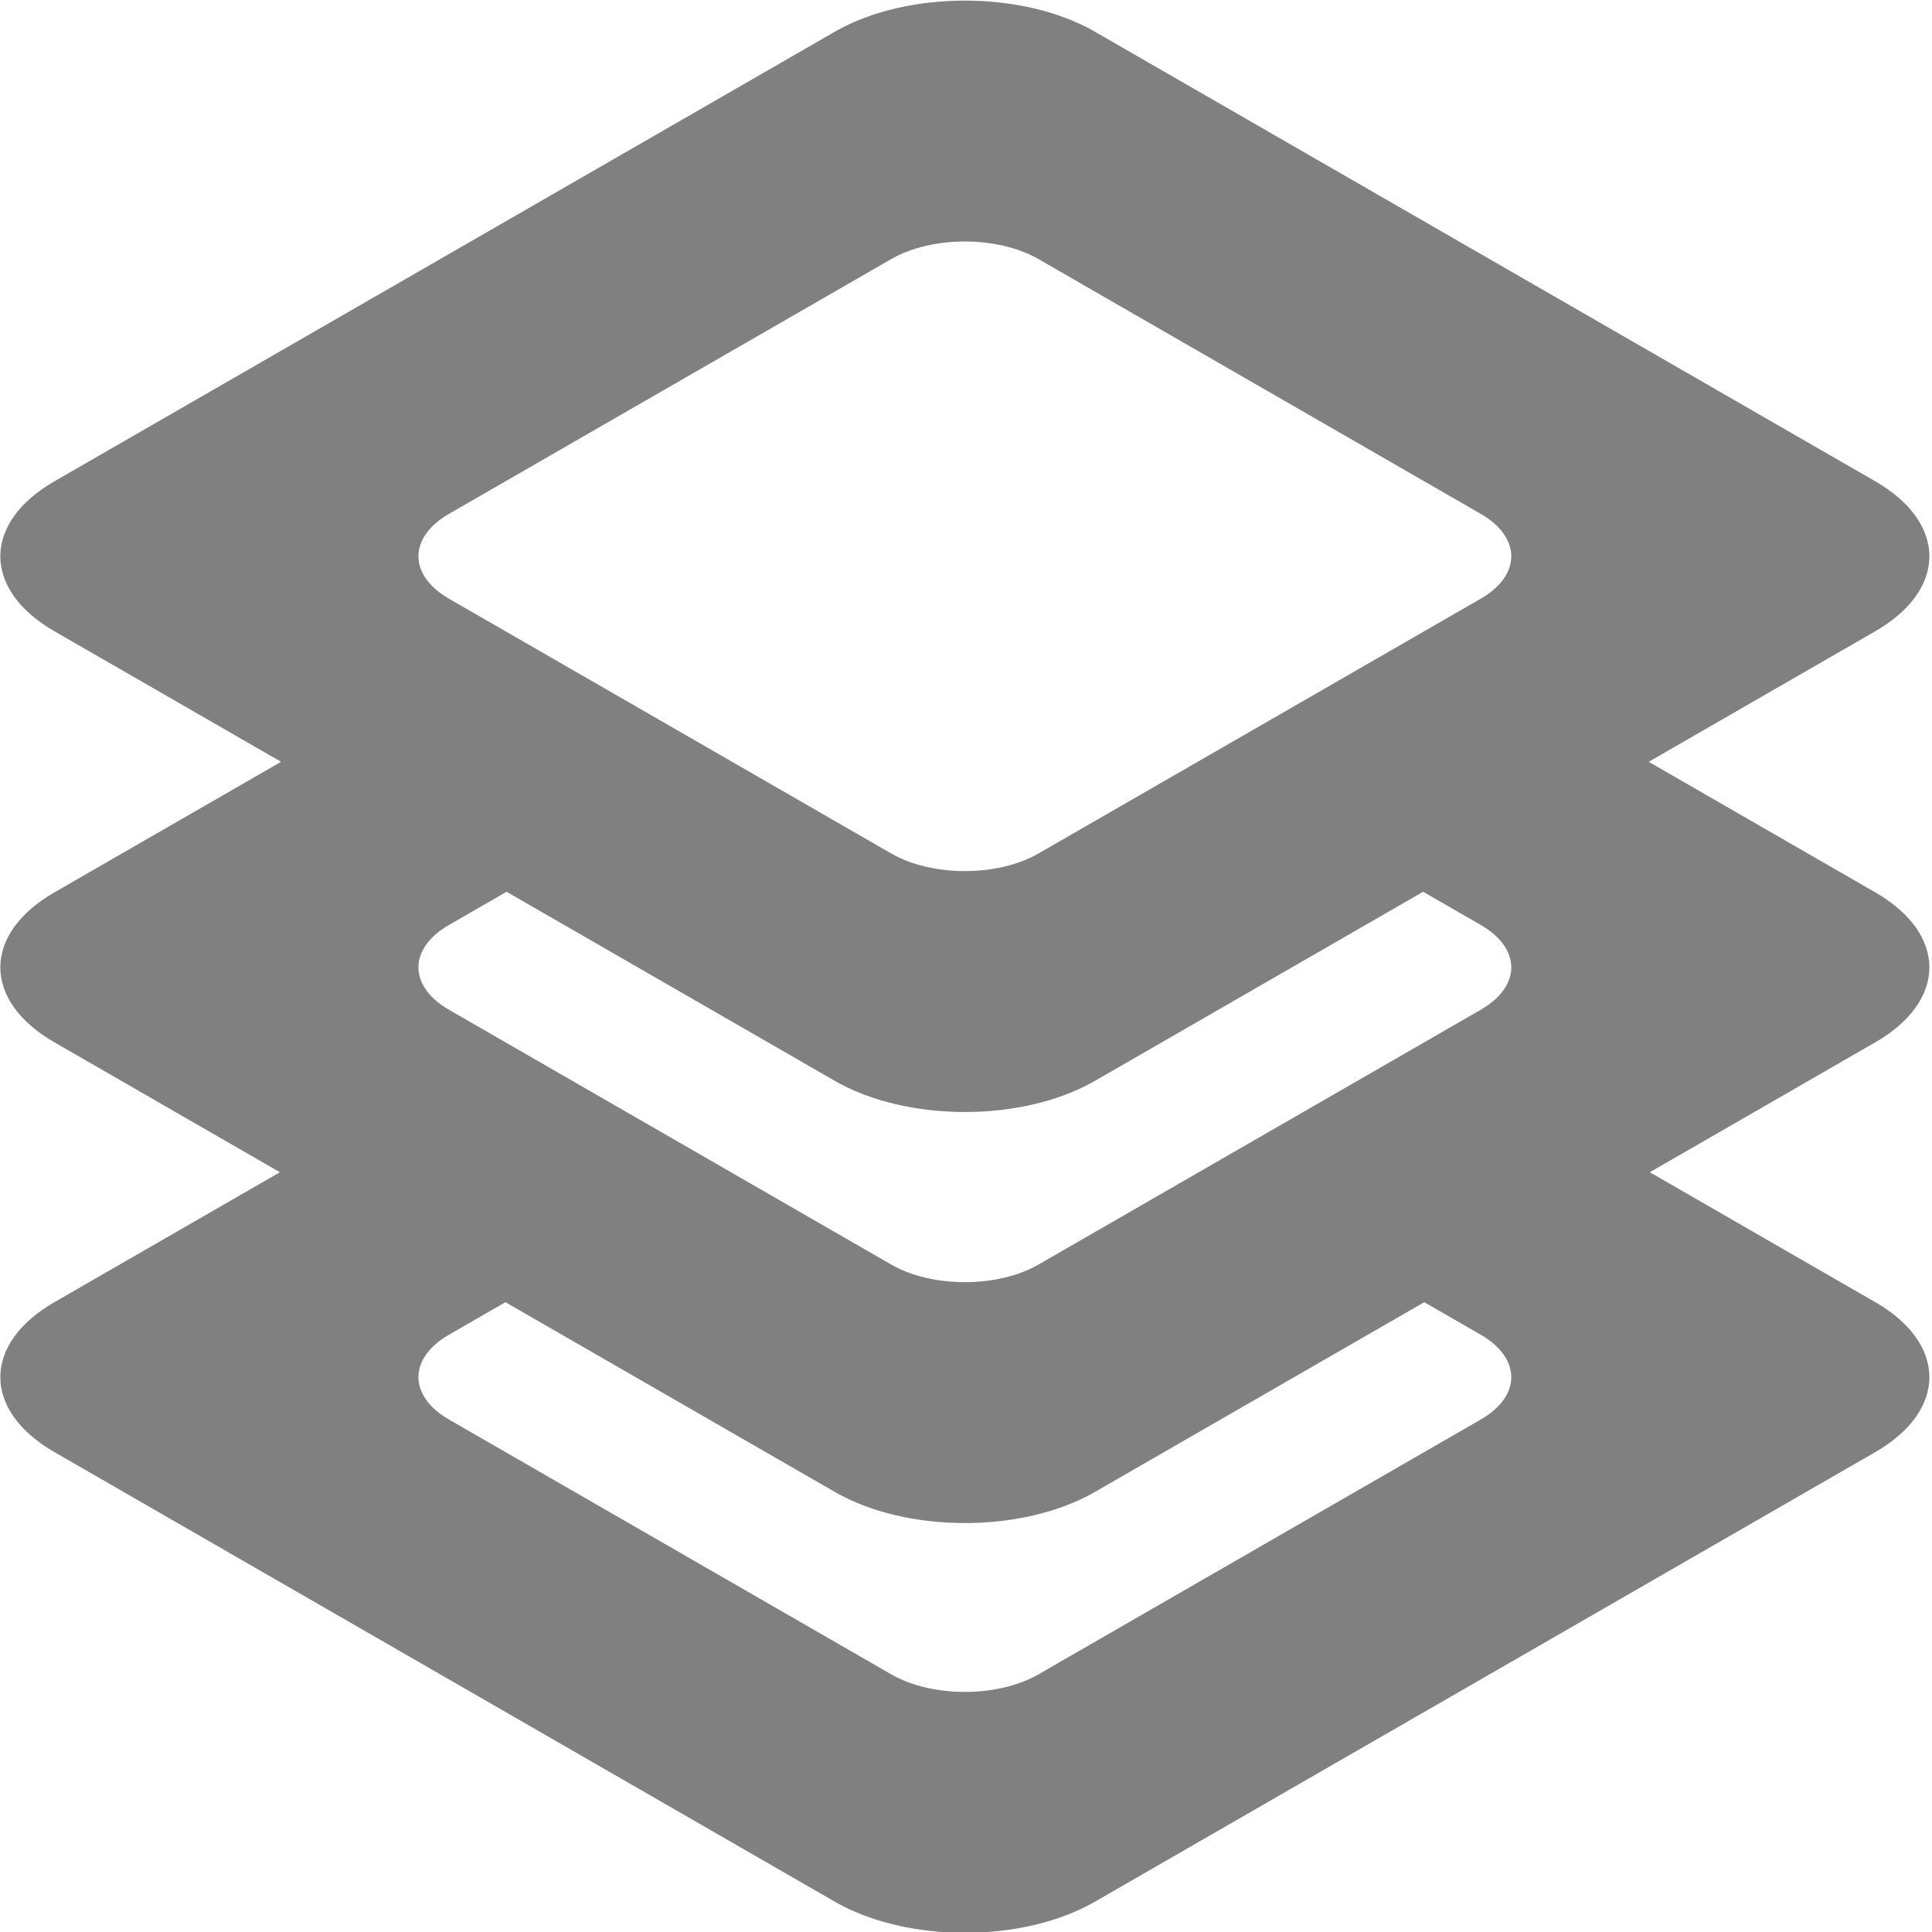 <?xml version="1.0" encoding="UTF-8" standalone="no"?>
<!-- Created with Inkscape (http://www.inkscape.org/) -->

<svg
   xmlns:dc="http://purl.org/dc/elements/1.1/"
   xmlns:cc="http://creativecommons.org/ns#"
   xmlns:rdf="http://www.w3.org/1999/02/22-rdf-syntax-ns#"
   xmlns:svg="http://www.w3.org/2000/svg"
   xmlns="http://www.w3.org/2000/svg"
   xmlns:sodipodi="http://sodipodi.sourceforge.net/DTD/sodipodi-0.dtd"
   xmlns:inkscape="http://www.inkscape.org/namespaces/inkscape"
   width="64"
   height="64"
   id="svg1901"
   sodipodi:version="0.32"
   inkscape:version="0.92.4 5da689c313, 2019-01-14"
   sodipodi:docname="map_layer_kirigami.svg"
   version="1.1"
   inkscape:export-xdpi="67.5"
   inkscape:export-ydpi="67.5"
   inkscape:export-filename="/home/mo/Dokumente/Pure Maps/all/map_layer_kirigami.png">
  <defs
     id="defs1903" />
  <sodipodi:namedview
     id="base"
     pagecolor="#ffffff"
     bordercolor="#666666"
     borderopacity="1.0"
     inkscape:pageopacity="0.0"
     inkscape:pageshadow="2"
     inkscape:zoom="10.428213"
     inkscape:cx="-13.5126"
     inkscape:cy="35.774108"
     inkscape:document-units="px"
     inkscape:current-layer="layer1"
     inkscape:window-width="2880"
     inkscape:window-height="1506"
     inkscape:window-x="0"
     inkscape:window-y="0"
     showgrid="true"
     inkscape:window-maximized="1"
     inkscape:showpageshadow="false"
     inkscape:document-rotation="0"
     fit-margin-top="0"
     fit-margin-left="0"
     fit-margin-right="0"
     fit-margin-bottom="0"
     showguides="true"
     inkscape:guide-bbox="true">
    <inkscape:grid
       type="xygrid"
       id="grid10137"
       empspacing="4"
       visible="true"
       enabled="true"
       snapvisiblegridlinesonly="true"
       originx="-24"
       originy="-24" />
    <sodipodi:guide
       position="32,65"
       orientation="1,0"
       id="guide909"
       inkscape:locked="false" />
    <sodipodi:guide
       position="19,32"
       orientation="0,1"
       id="guide911"
       inkscape:locked="false" />
  </sodipodi:namedview>
  <g
     inkscape:label="Taso 1"
     inkscape:groupmode="layer"
     id="layer1"
     transform="translate(-24,-964.362)">
    <path
       style="opacity:1;fill:#808080;fill-opacity:1;stroke:none;stroke-width:0;stroke-linecap:butt;stroke-linejoin:miter;stroke-miterlimit:4;stroke-dasharray:none;stroke-opacity:1;paint-order:stroke markers fill"
       d="M 31.963 0.02 C 30.405 0.02 28.848 0.363 27.654 1.051 L 1.801 15.945 C -0.586 17.321 -0.586 19.535 1.801 20.91 L 9.311 25.236 L 1.801 29.562 C -0.586 30.938 -0.586 33.152 1.801 34.527 L 9.273 38.832 L 1.801 43.137 C -0.586 44.512 -0.586 46.726 1.801 48.102 L 27.654 62.996 C 30.041 64.371 33.884 64.371 36.271 62.996 L 62.123 48.102 C 64.51 46.726 64.51 44.512 62.123 43.137 L 54.652 38.832 L 62.123 34.527 C 64.51 33.152 64.51 30.938 62.123 29.562 L 54.615 25.236 L 62.123 20.91 C 64.51 19.535 64.51 17.321 62.123 15.945 L 36.271 1.051 C 35.078 0.363 33.521 0.02 31.963 0.02 z M 31.963 8 C 32.845 8 33.728 8.194 34.404 8.584 L 49.049 17.021 C 50.401 17.801 50.401 19.055 49.049 19.834 L 34.404 28.271 C 33.052 29.051 30.872 29.051 29.52 28.271 L 14.875 19.834 C 13.523 19.055 13.523 17.801 14.875 17.021 L 29.52 8.584 C 30.196 8.194 31.08 8 31.963 8 z M 16.781 29.541 L 27.654 35.805 C 30.041 37.18 33.884 37.18 36.271 35.805 L 47.143 29.541 L 49.049 30.639 C 50.401 31.418 50.401 32.672 49.049 33.451 L 34.404 41.889 C 33.052 42.668 30.872 42.668 29.52 41.889 L 14.875 33.451 C 13.523 32.672 13.523 31.418 14.875 30.639 L 16.781 29.541 z M 16.744 43.137 L 27.654 49.422 C 30.041 50.797 33.884 50.797 36.271 49.422 L 47.18 43.137 L 49.049 44.213 C 50.401 44.992 50.401 46.246 49.049 47.025 L 34.404 55.463 C 33.052 56.242 30.872 56.242 29.52 55.463 L 14.875 47.025 C 13.523 46.246 13.523 44.992 14.875 44.213 L 16.744 43.137 z "
       transform="translate(24,964.362)"
       id="path850" />
  </g>
</svg>
